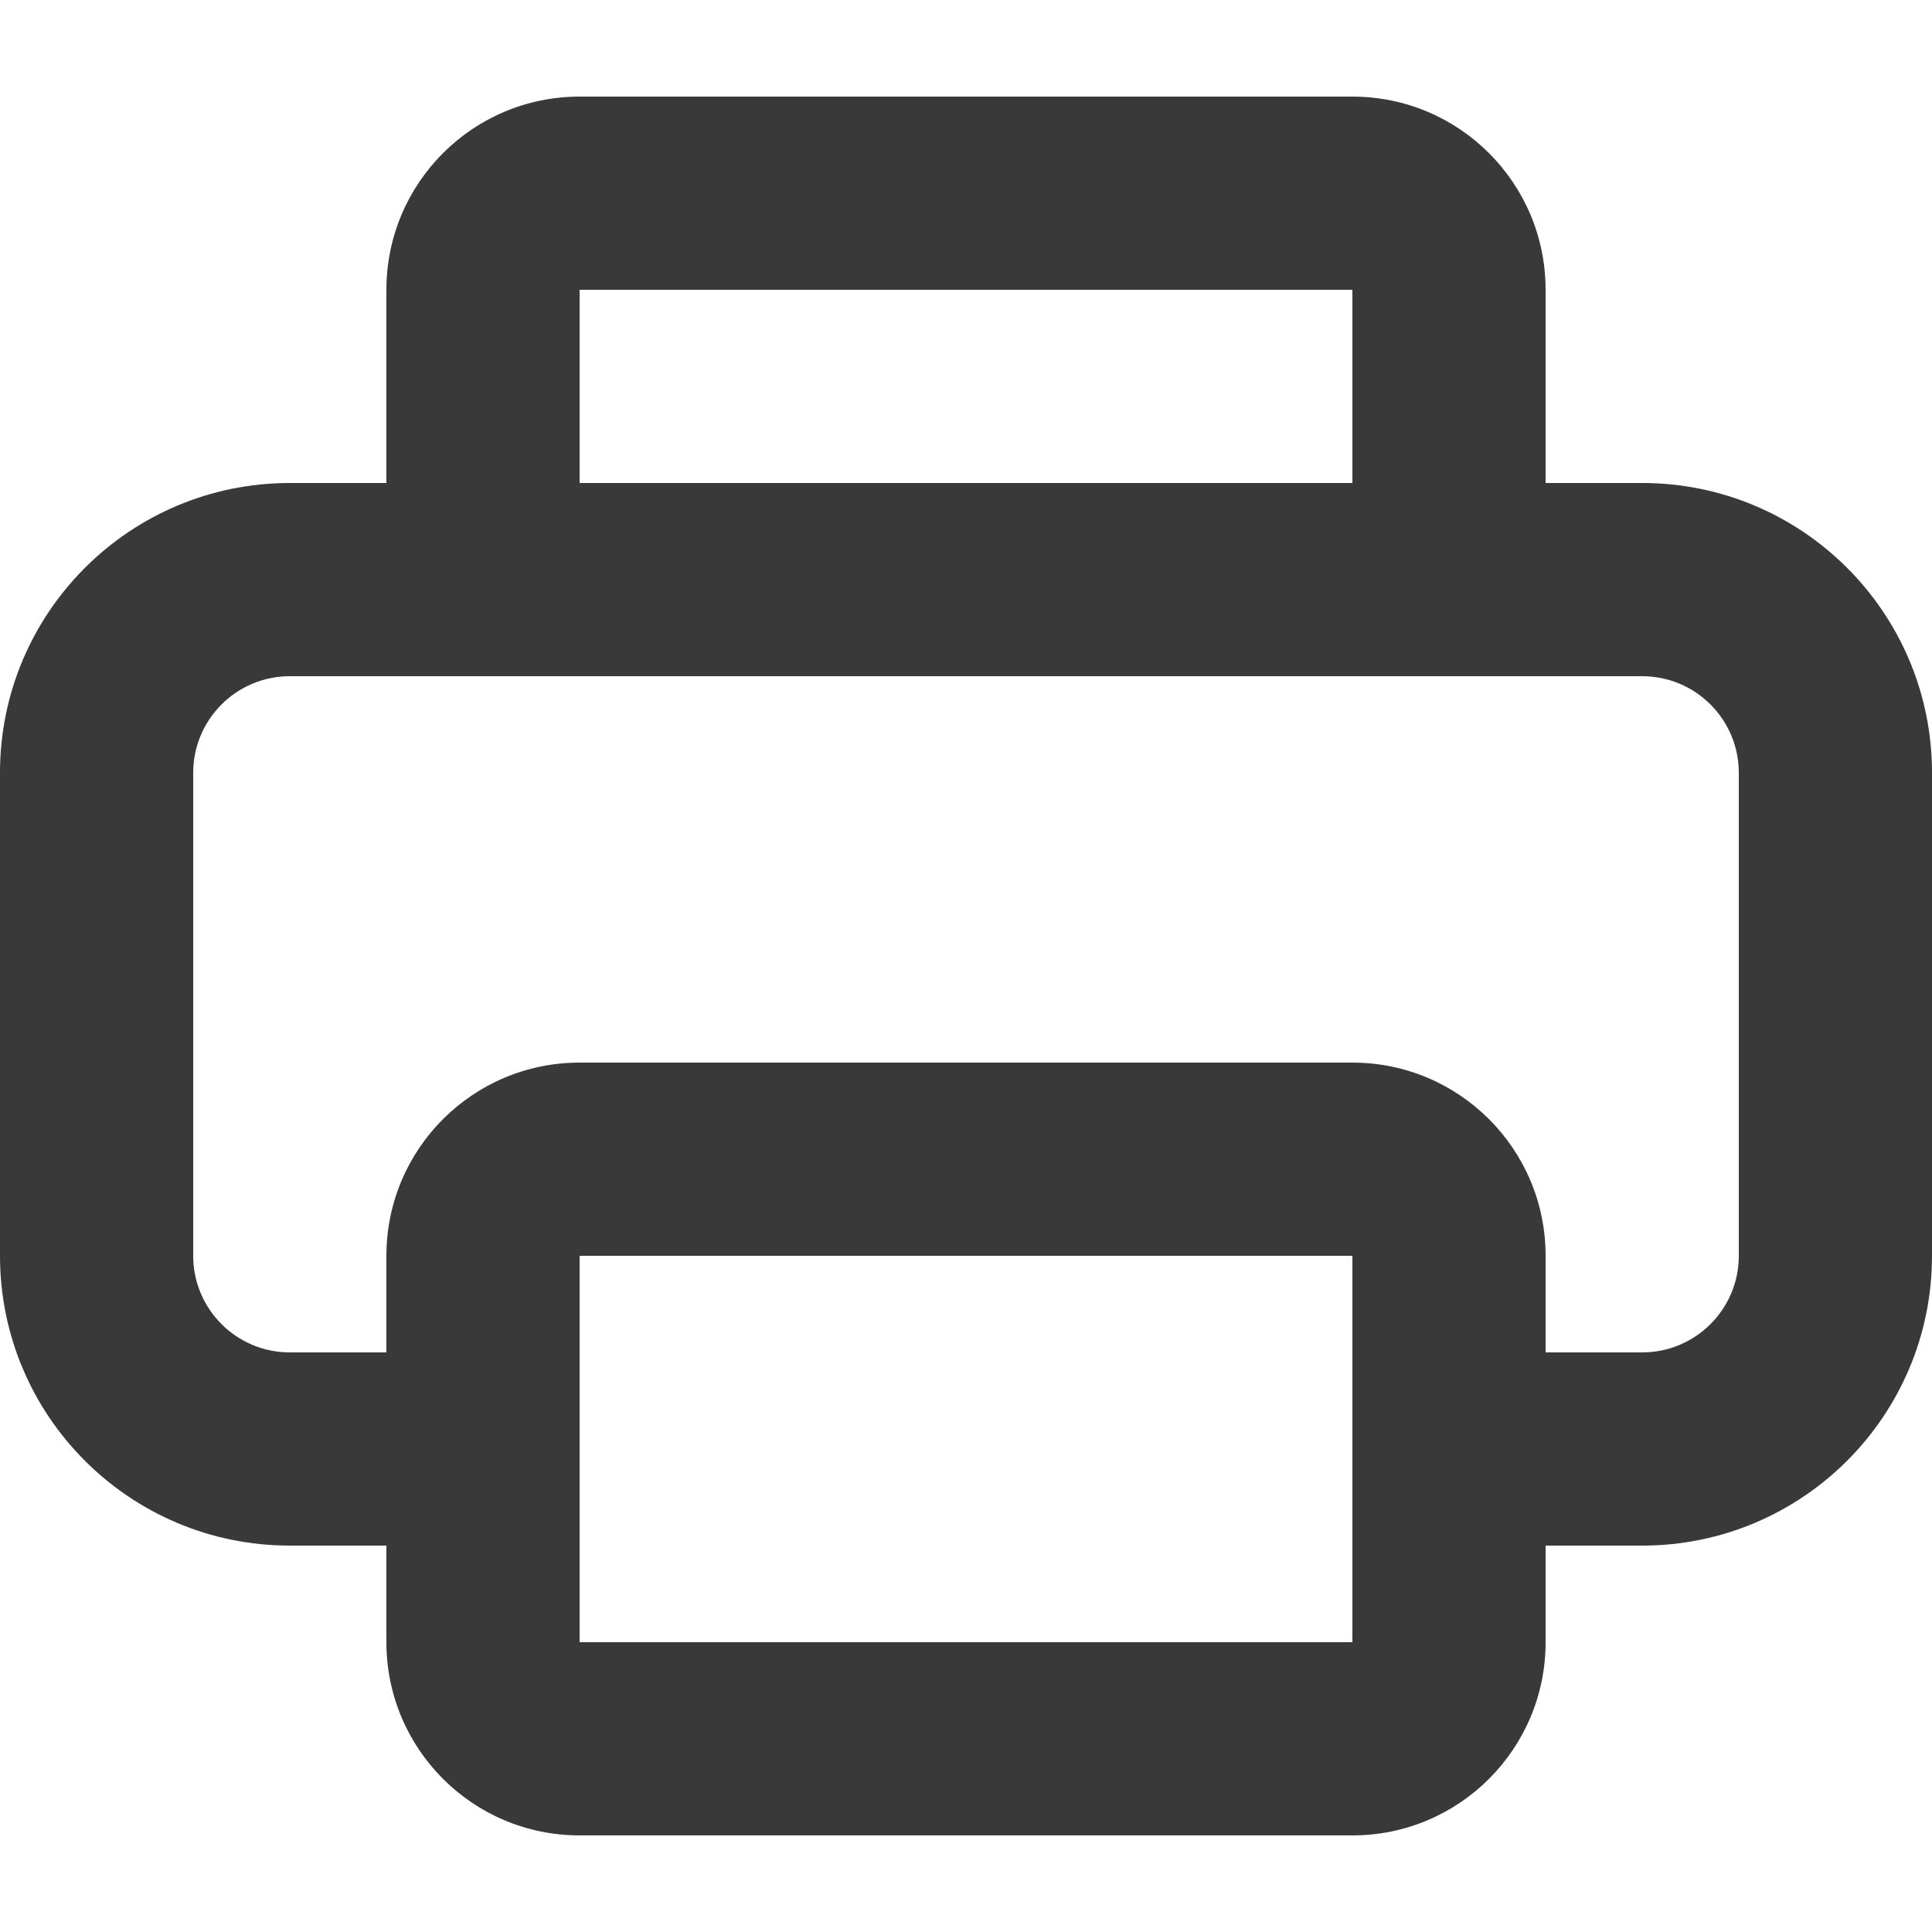 <svg width="20" height="20" viewBox="0 0 20 20" fill="none" xmlns="http://www.w3.org/2000/svg">
<path fill-rule="evenodd" clip-rule="evenodd" d="M16 3C16 1.895 15.105 1 14 1H6C4.895 1 4 1.895 4 3L4 5H3C1.343 5 0 6.343 0 8V13C0 14.657 1.343 16 3 16H4V17C4 18.105 4.895 19 6 19H14C15.105 19 16 18.105 16 17V16H17C18.657 16 20 14.657 20 13V8C20 6.343 18.657 5 17 5H16L16 3ZM14 5L14 3L6 3L6 5H14ZM5 7H3C2.448 7 2 7.448 2 8V13C2 13.552 2.448 14 3 14H4V13C4 11.895 4.895 11 6 11H14C15.105 11 16 11.895 16 13V14H17C17.552 14 18 13.552 18 13V8C18 7.448 17.552 7 17 7H15H5ZM14 17H6V15V13H14V15V17Z" fill="#393939"/>
</svg>
